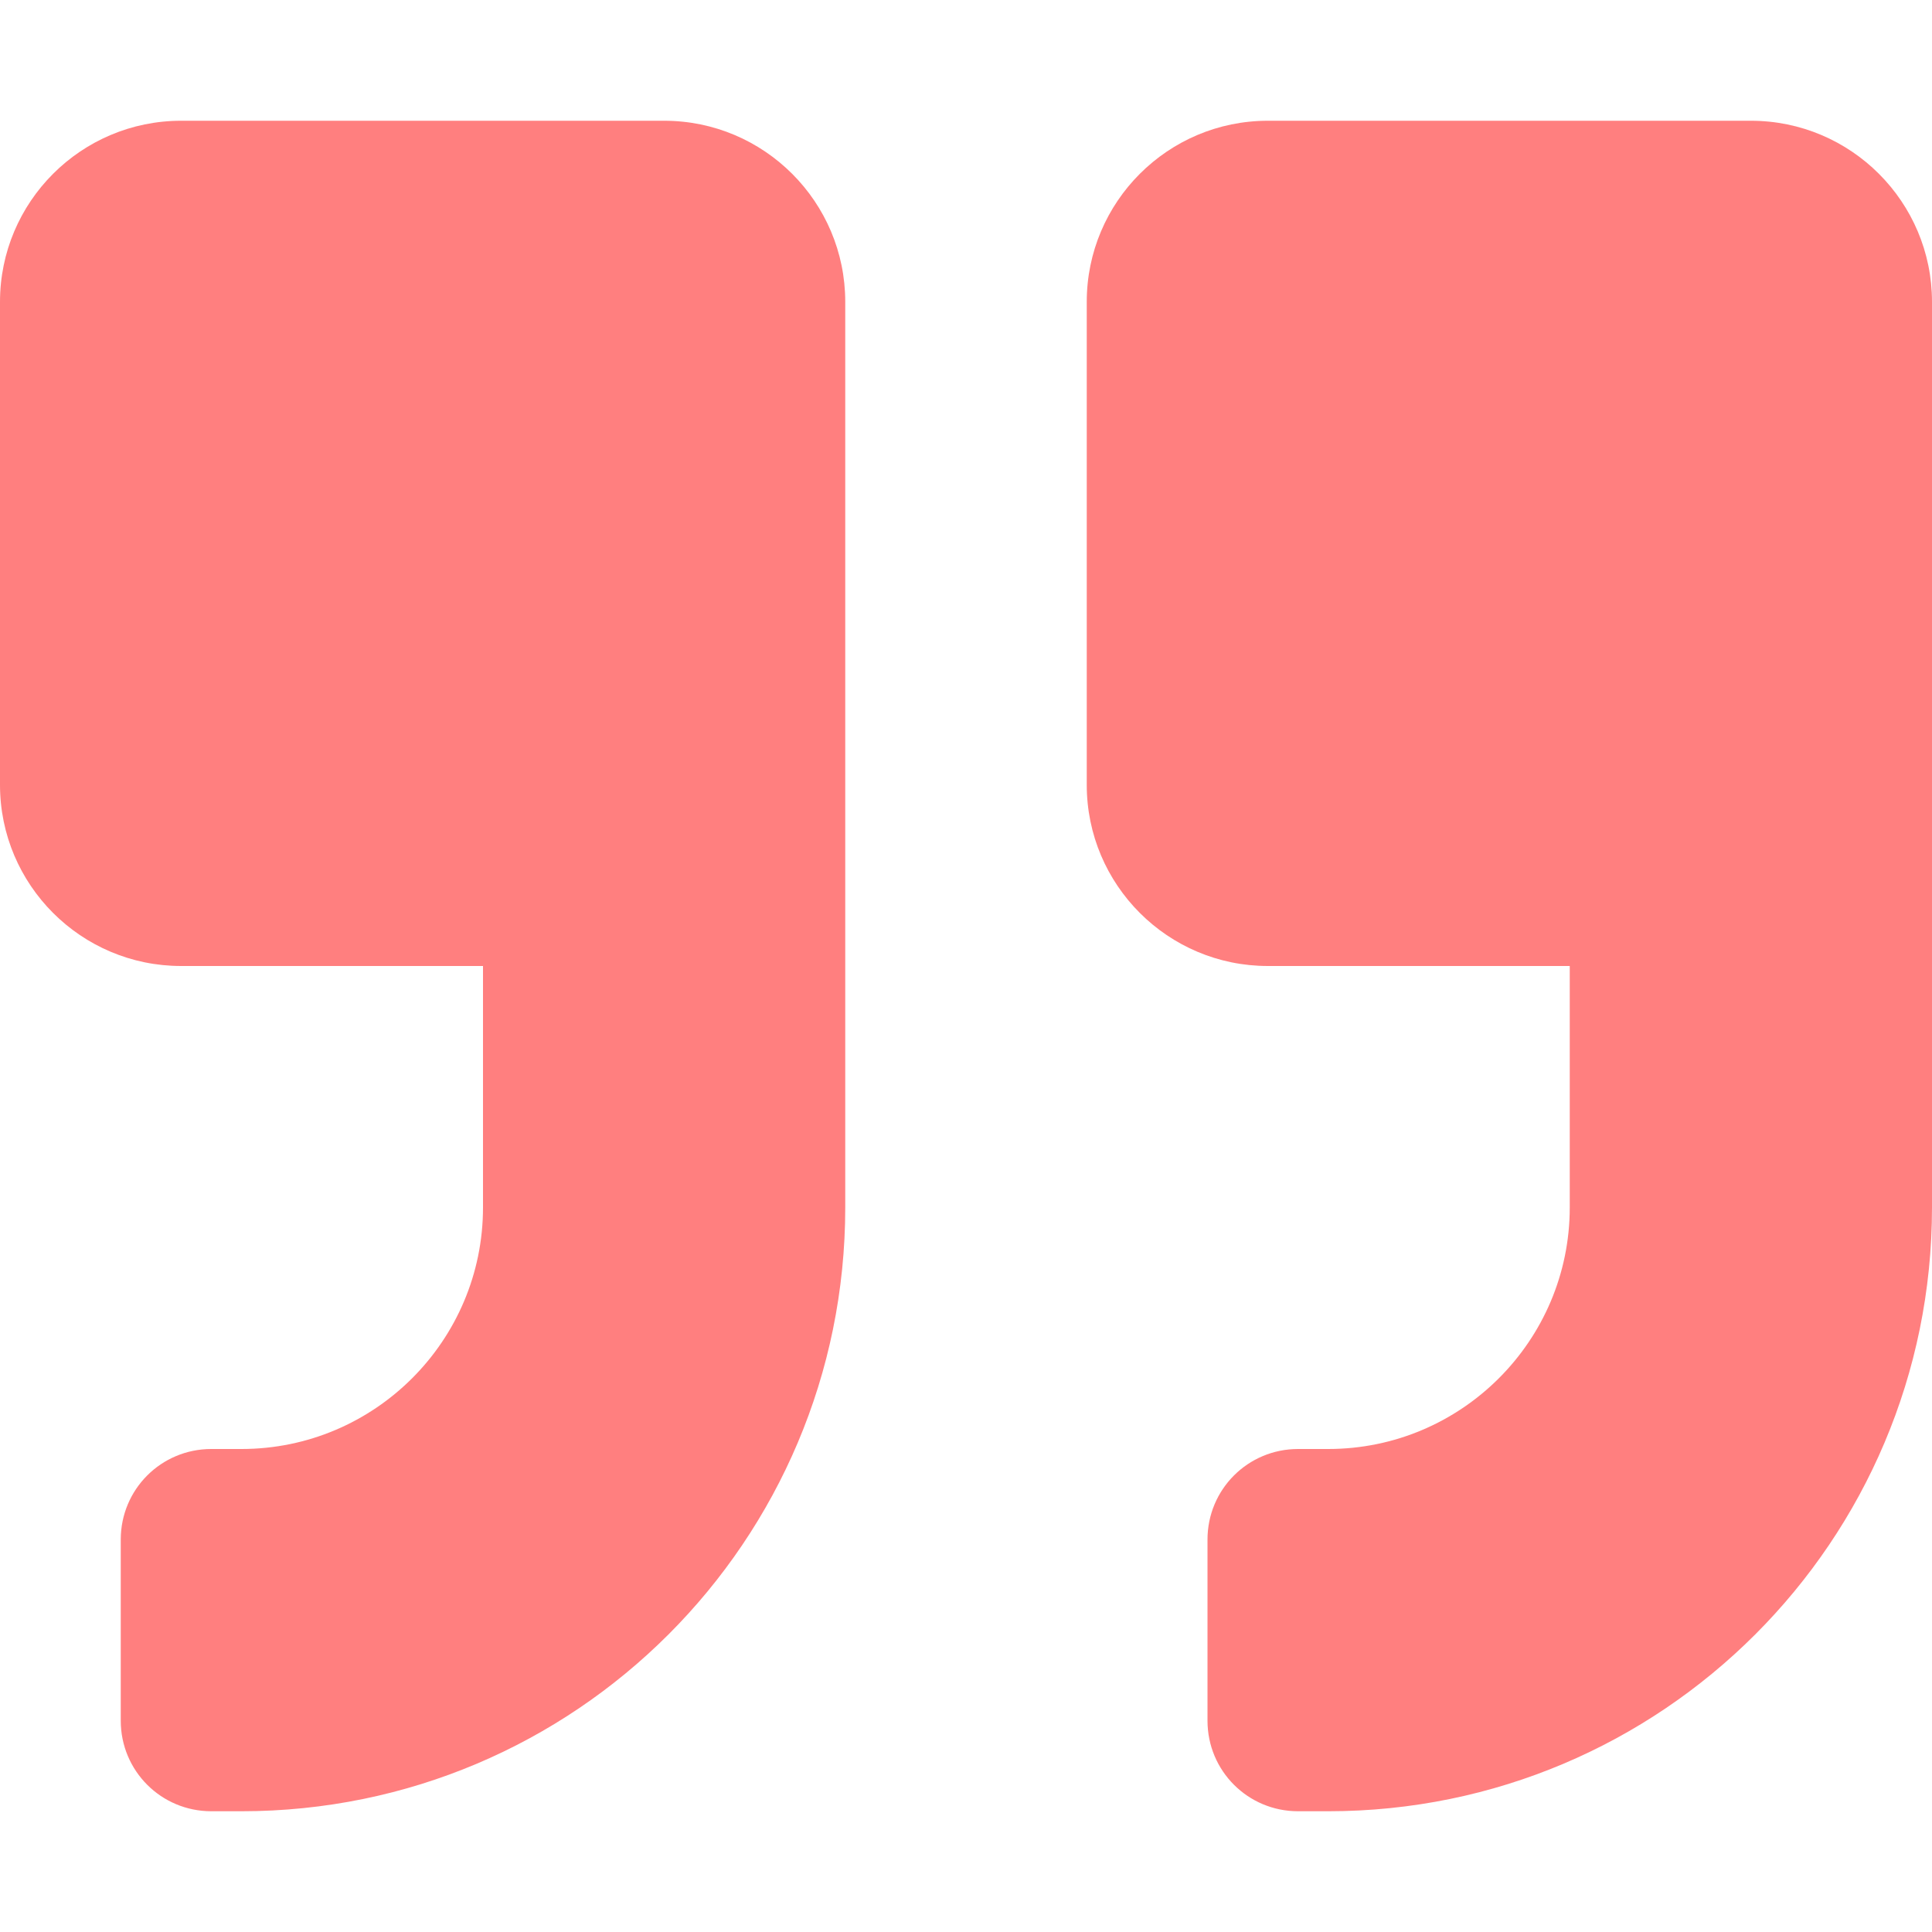 <?xml version="1.0" encoding="utf-8" ?>
<svg xmlns="http://www.w3.org/2000/svg" xmlns:xlink="http://www.w3.org/1999/xlink" width="32" height="32" viewBox="0 0 32 32">
	<defs>
		<clipPath id="clipPath4550620143">
			<path d="M0 0L32 0L32 32L0 32L0 0Z" fill-rule="nonzero" transform="matrix(1 0 0 1 0 0)"/>
		</clipPath>
	</defs>
	<g clip-path="url(#clipPath4550620143)">
		<defs>
			<clipPath id="clipPath2845834214">
				<path d="M0 0L32 0L32 32L0 32L0 0Z" fill-rule="nonzero" transform="matrix(1 0 0 1 -0 -0)"/>
			</clipPath>
		</defs>
		<g clip-path="url(#clipPath2845834214)">
			<path d="M29 0L21 0C19.344 0 18 1.344 18 3L18 11C18 12.656 19.344 14 21 14L26 14L26 18C26 20.206 24.206 22 22 22L21.5 22C20.669 22 20 22.669 20 23.5L20 26.5C20 27.331 20.669 28 21.5 28L22 28C27.525 28 32 23.525 32 18L32 3C32 1.344 30.656 0 29 0ZM11 0L3 0C1.344 0 0 1.344 0 3L0 11C0 12.656 1.344 14 3 14L8 14L8 18C8 20.206 6.206 22 4 22L3.5 22C2.669 22 2 22.669 2 23.5L2 26.5C2 27.331 2.669 28 3.5 28L4 28C9.525 28 14 23.525 14 18L14 3C14 1.344 12.656 0 11 0Z" fill-rule="nonzero" transform="matrix(1 0 0 1 0 2)" fill="rgb(255, 127, 127)"/>
		</g>
	</g>
</svg>

